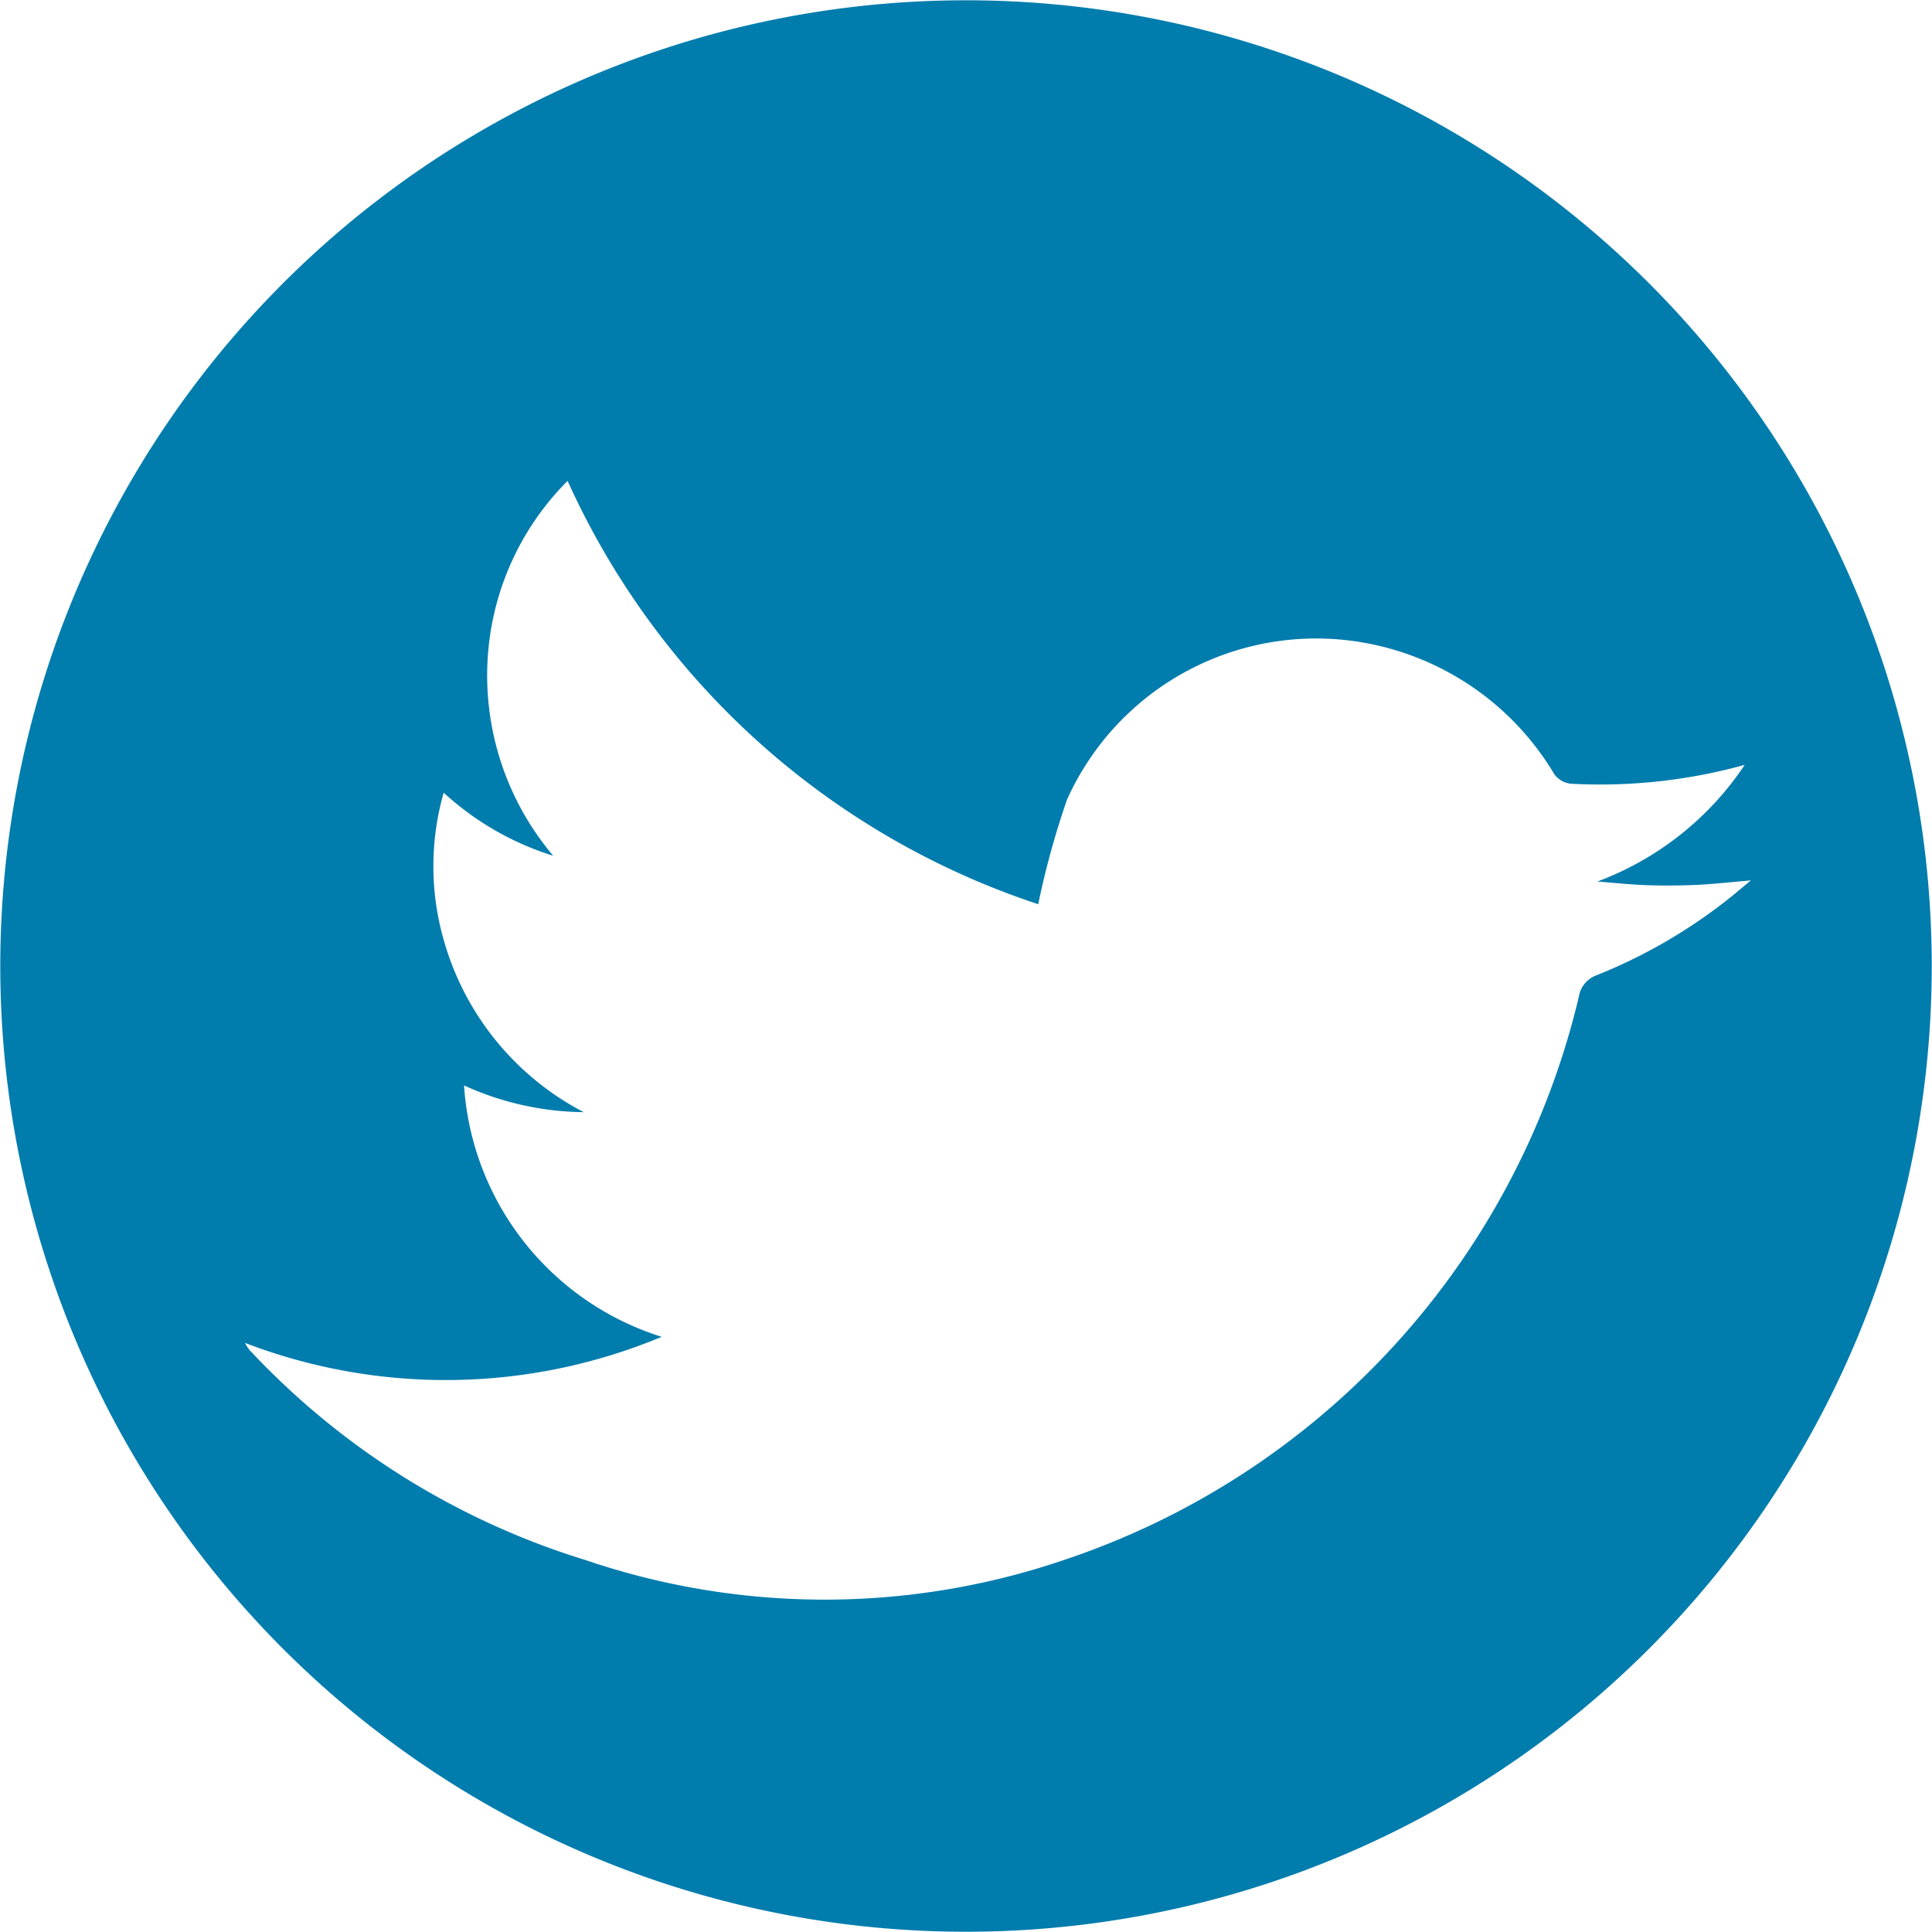 <svg xmlns="http://www.w3.org/2000/svg" width="43.358" height="43.358" viewBox="0 0 43.358 43.358"><path d="M898.381,2101.906a21.673,21.673,0,1,0-26.547,15.321A21.674,21.674,0,0,0,898.381,2101.906Zm-3.766-7.164a11.826,11.826,0,0,1-3.013,1.757.614.614,0,0,0-.4.476,17.608,17.608,0,0,1-11.612,12.667,16.656,16.656,0,0,1-10.685-.018,17.256,17.256,0,0,1-7.541-4.717,1.5,1.5,0,0,1-.1-.156,12.594,12.594,0,0,0,9.354-.136,6.347,6.347,0,0,1-4.436-5.642,6.622,6.622,0,0,0,2.686.6,6.273,6.273,0,0,1-3.133-3.833,6.017,6.017,0,0,1-.01-3.337,6.471,6.471,0,0,0,2.458,1.416,6.266,6.266,0,0,1-1.477-4.3,6.162,6.162,0,0,1,1.8-4.113,17.666,17.666,0,0,0,10.562,9.5,18.756,18.756,0,0,1,.644-2.342,6.132,6.132,0,0,1,6.888-3.483,6.234,6.234,0,0,1,4.05,2.908.532.532,0,0,0,.366.213,12.148,12.148,0,0,0,3.907-.423,6.84,6.84,0,0,1-3.307,2.618c.369.029.738.069,1.108.082s.746.01,1.119-.007.762-.06,1.22-.1C894.874,2094.523,894.748,2094.637,894.615,2094.742Z" transform="translate(-855.768 -2074.614)" fill="#007cad"/></svg>